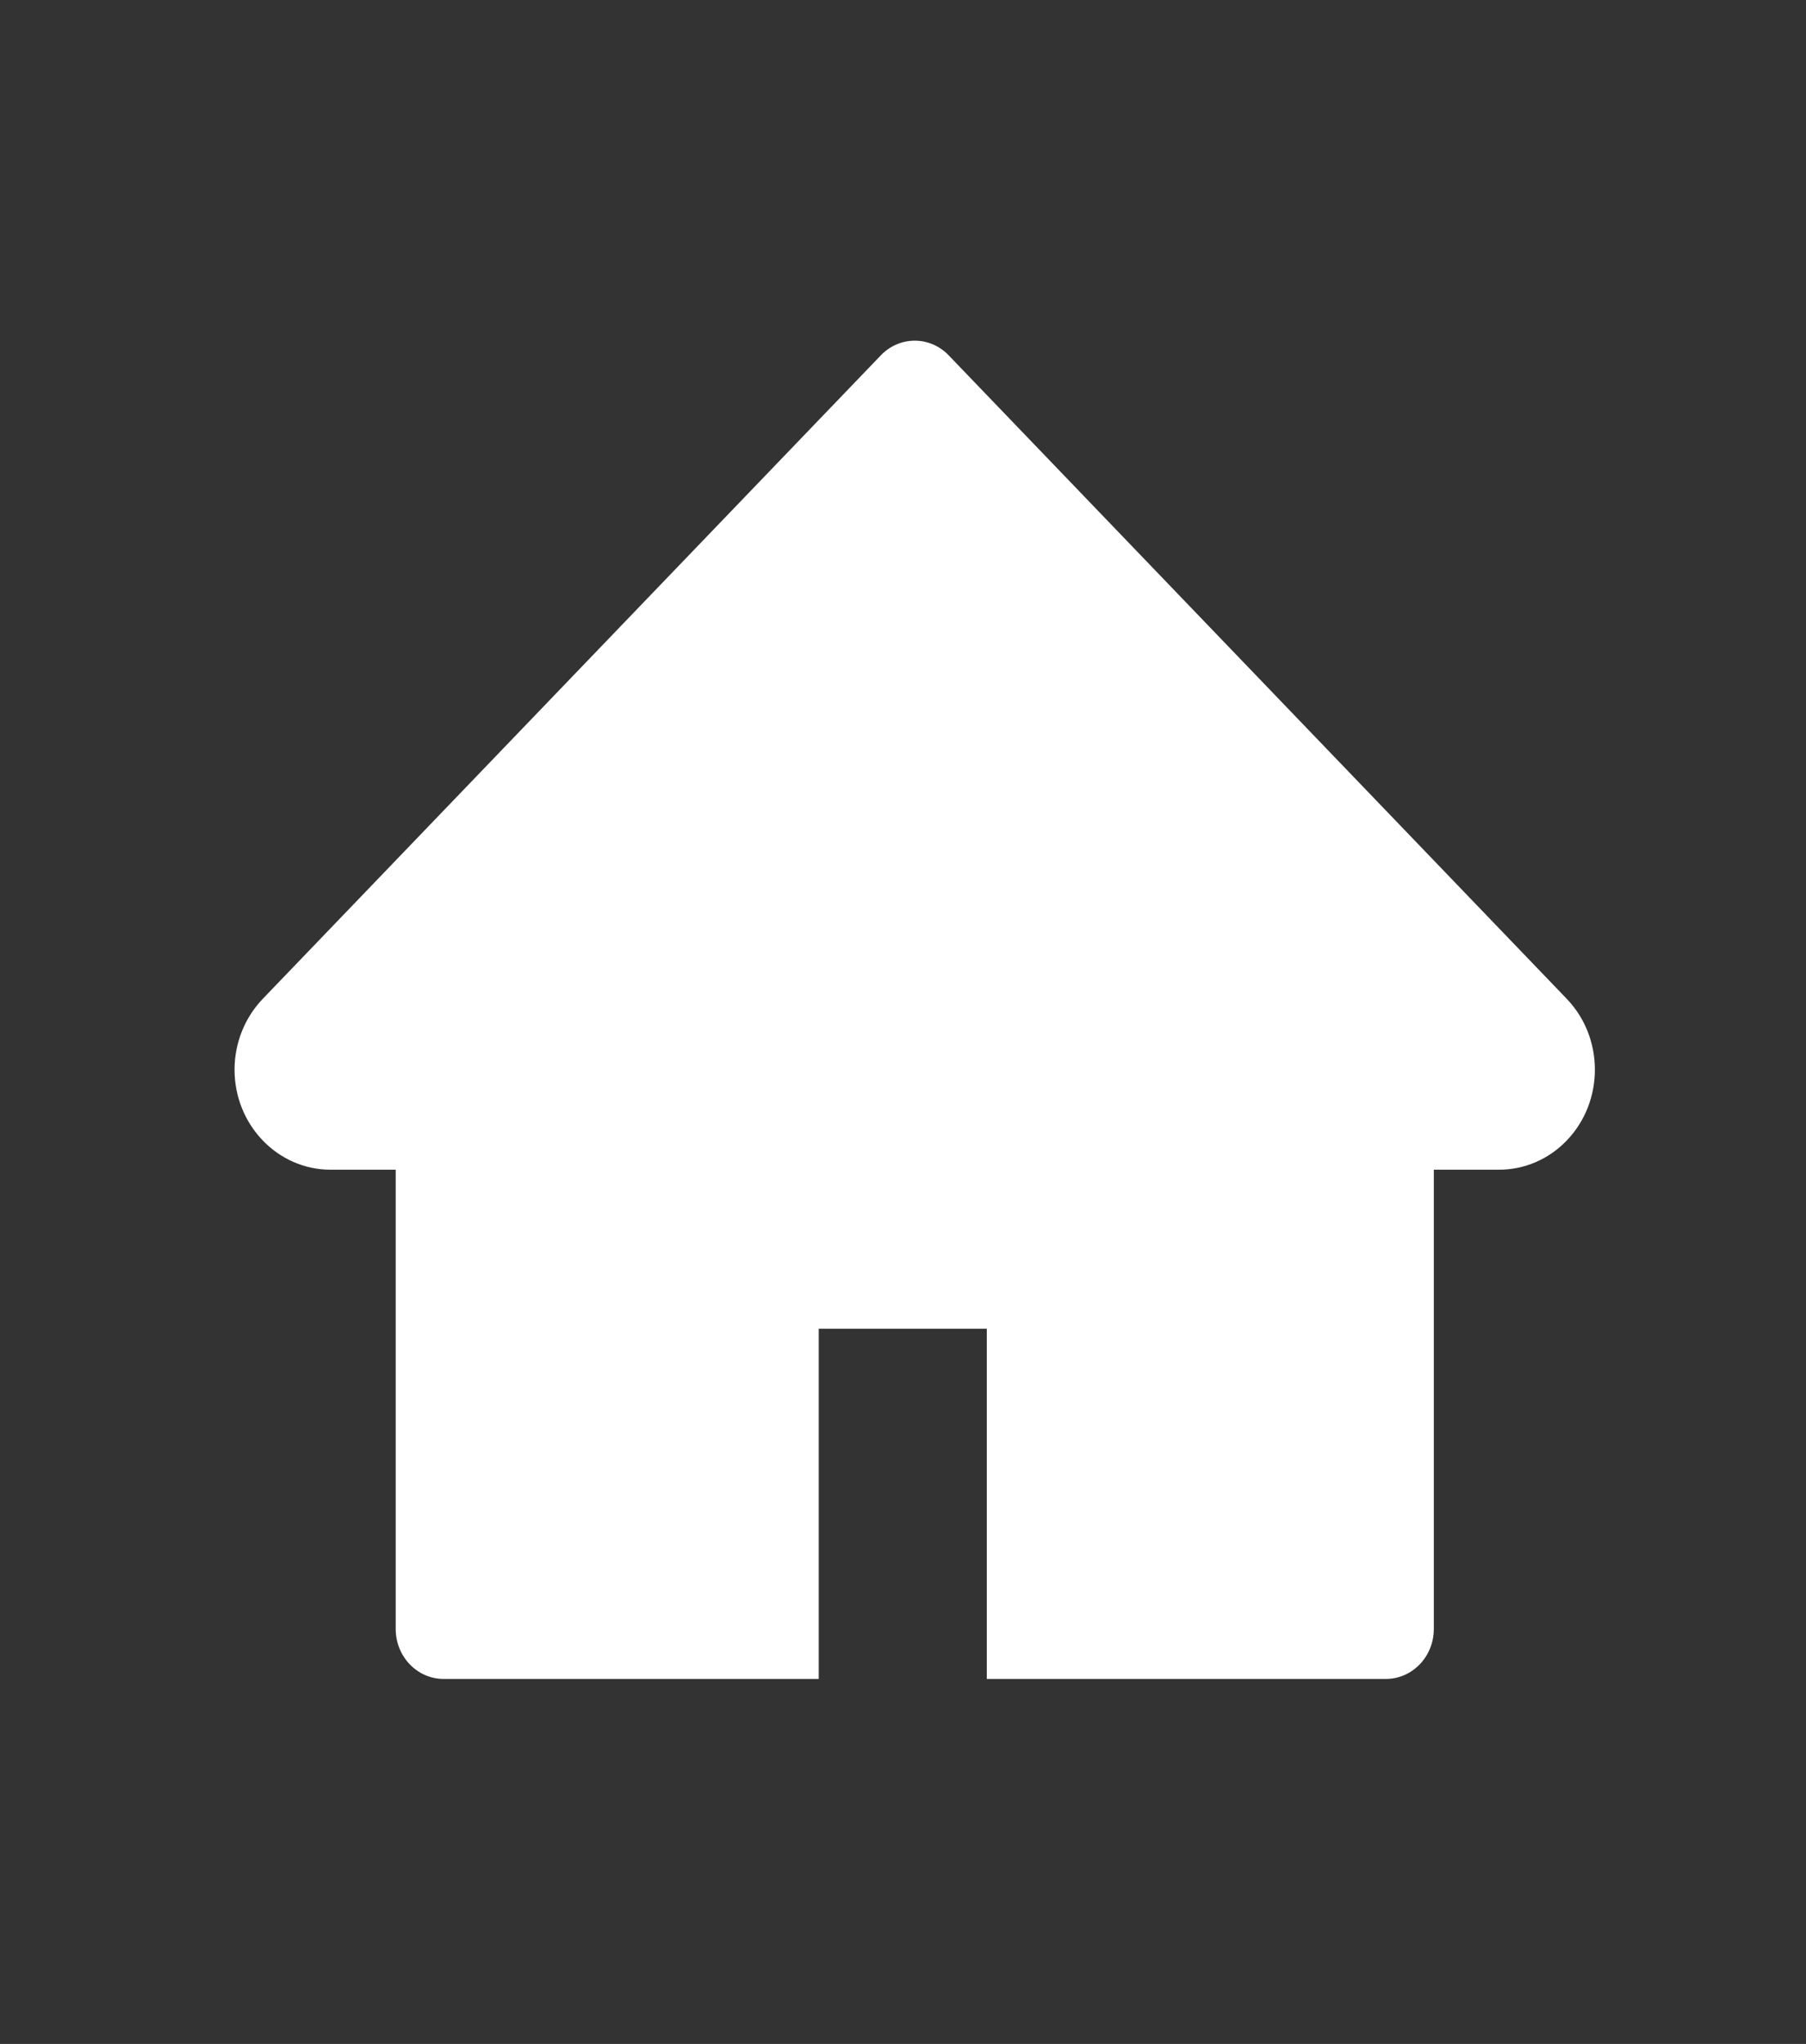 <svg width="38" height="43" viewBox="0 0 38 43" fill="none" xmlns="http://www.w3.org/2000/svg">
<rect x="0" y="0" width="38" height="43" fill="#333333" stroke="none"/>
<path d="M32.966 21.013L19.961 7.475C19.867 7.377 19.756 7.3 19.634 7.247C19.511 7.194 19.38 7.167 19.247 7.167C19.115 7.167 18.983 7.194 18.861 7.247C18.739 7.3 18.627 7.377 18.534 7.475L5.529 21.013C5.15 21.408 4.935 21.944 4.935 22.503C4.935 23.665 5.841 24.608 6.956 24.608H8.326V34.269C8.326 34.851 8.778 35.321 9.336 35.321H17.227V27.954H20.763V35.321H29.158C29.717 35.321 30.169 34.851 30.169 34.269V24.608H31.539C32.076 24.608 32.59 24.388 32.969 23.99C33.755 23.168 33.755 21.836 32.966 21.013V21.013Z" fill="white"/>
</svg>
